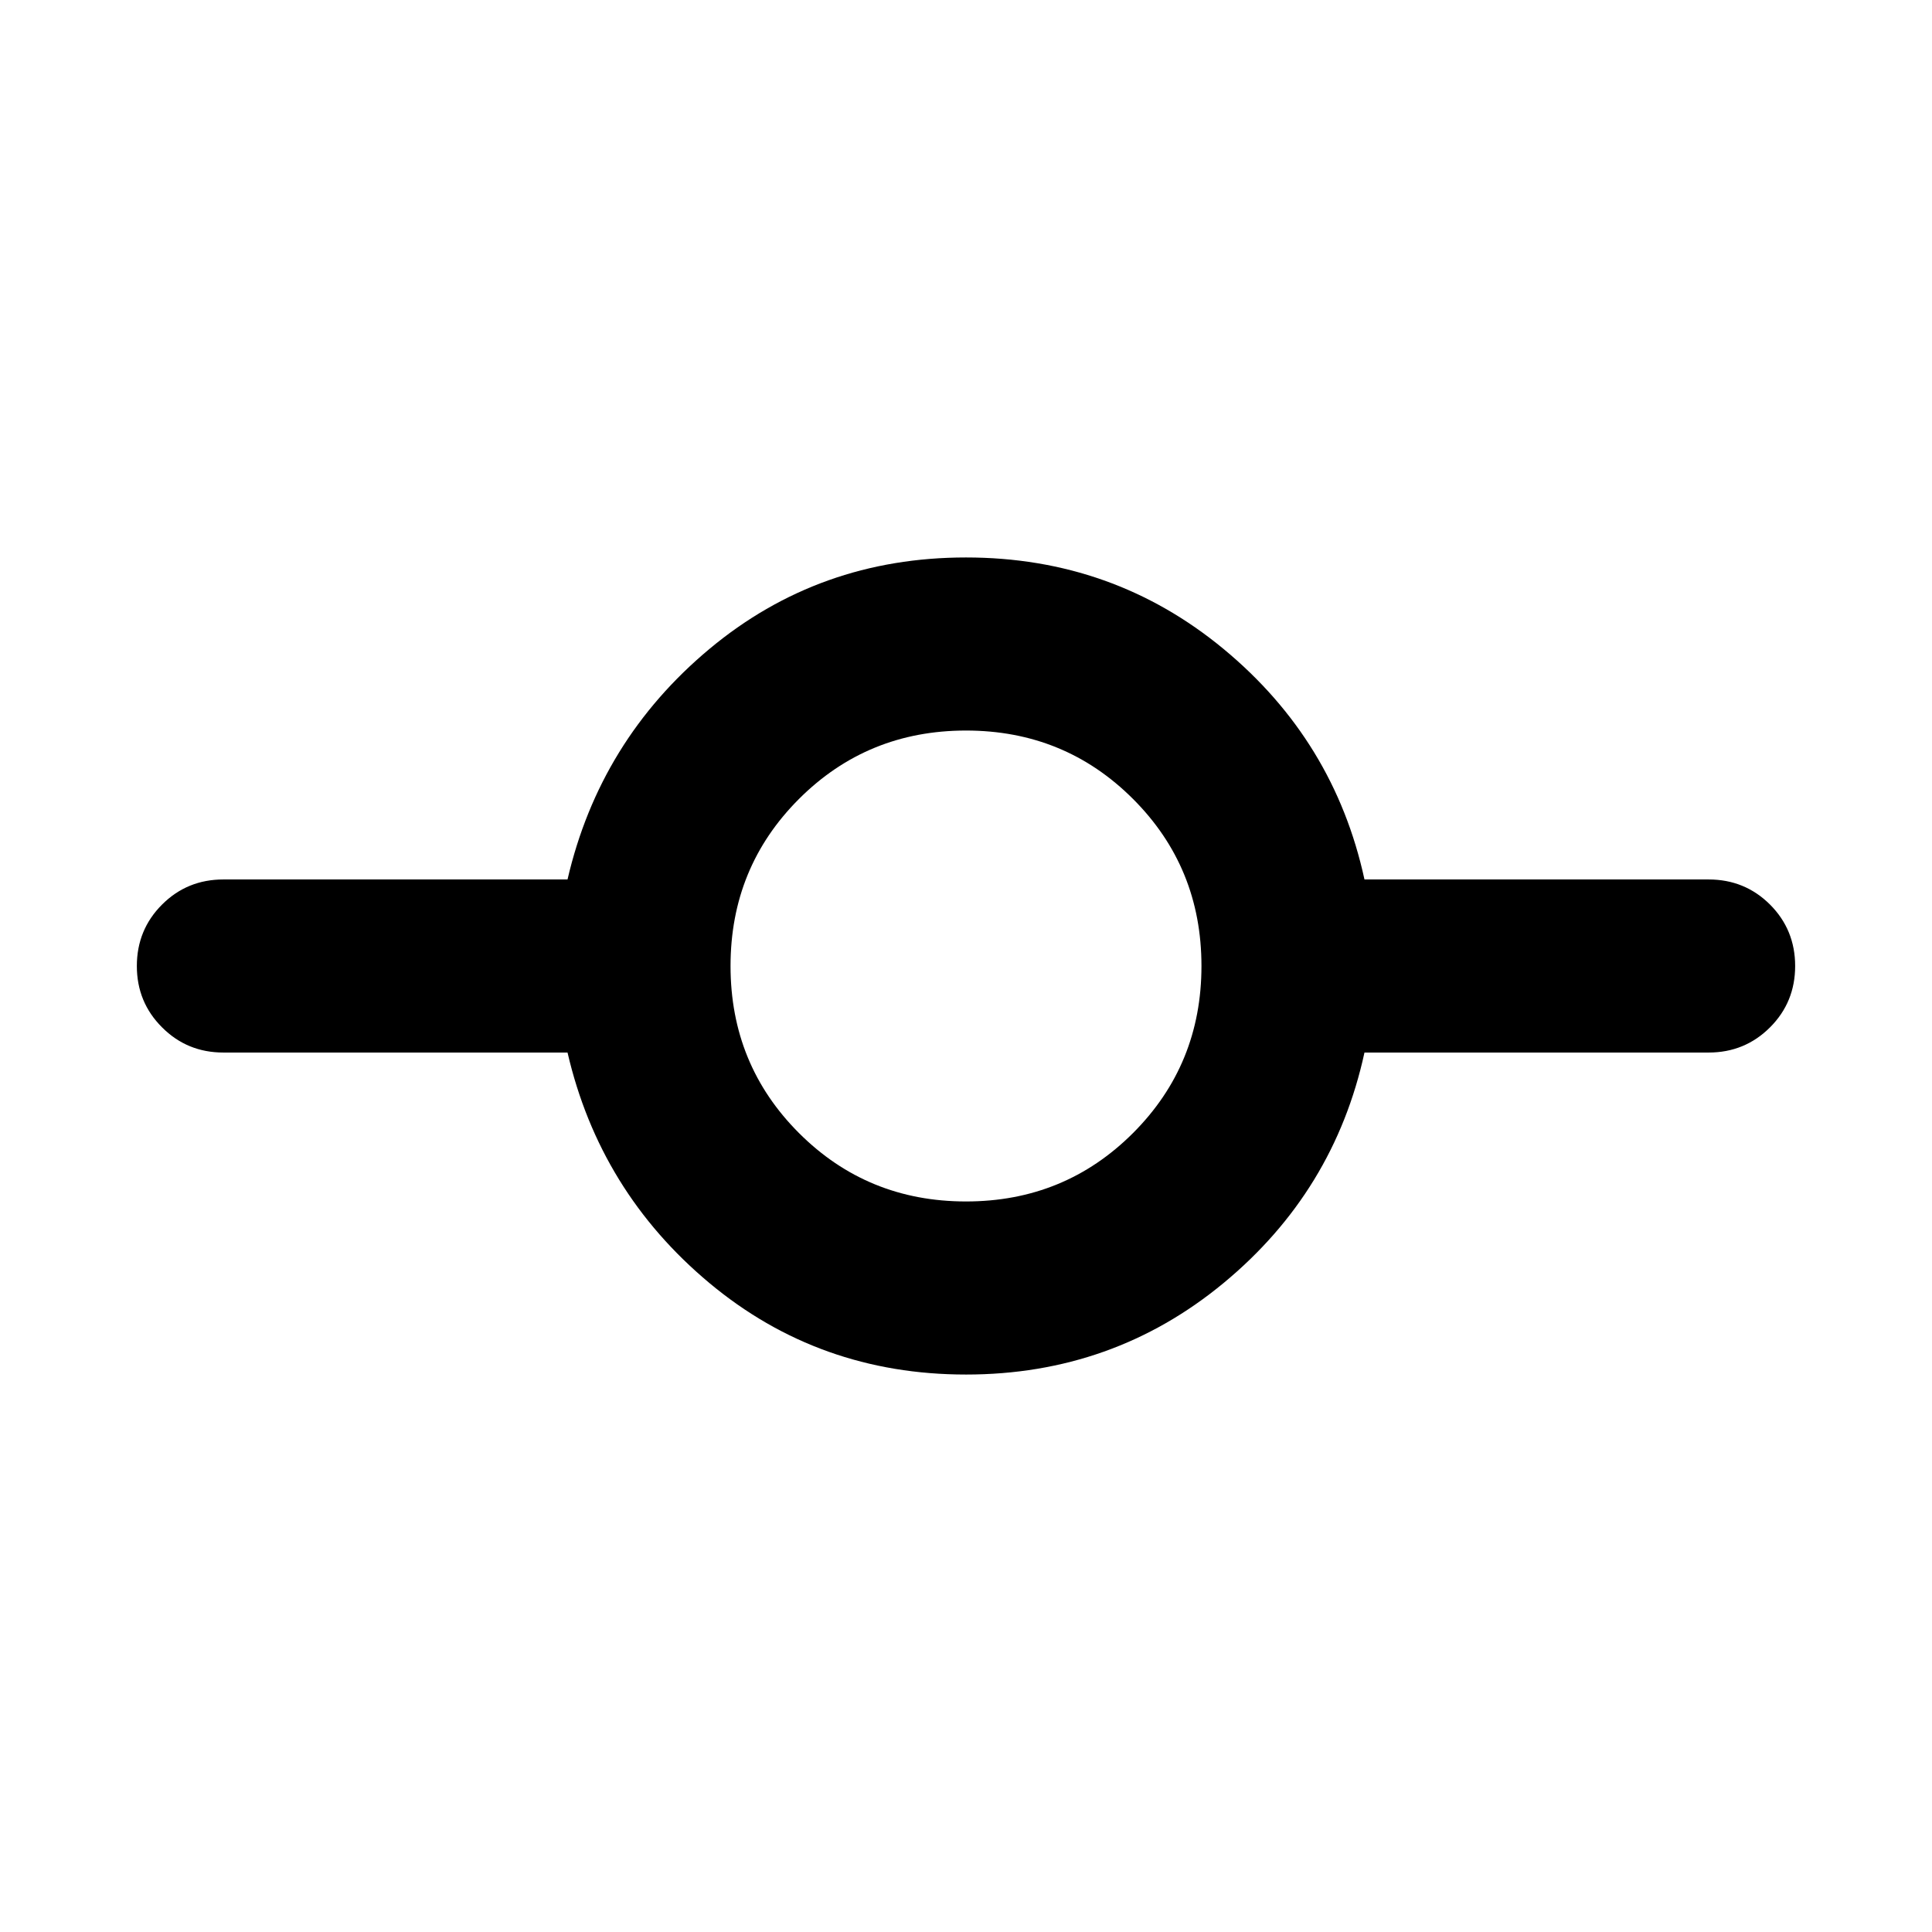 <svg xmlns="http://www.w3.org/2000/svg" height="24" width="24"><path d="M12 17.075q-1.825 0-3.188-1.137Q7.45 14.8 7.05 13.075H2.775q-.45 0-.762-.313Q1.7 12.45 1.7 12t.313-.763q.312-.312.762-.312H7.05q.4-1.725 1.762-2.863Q10.175 6.925 12 6.925q1.825 0 3.2 1.137 1.375 1.138 1.75 2.863h4.275q.45 0 .763.312.312.313.312.763t-.312.762q-.313.313-.763.313H16.95q-.375 1.725-1.75 2.863-1.375 1.137-3.2 1.137Zm0-2.15q1.225 0 2.075-.85.85-.85.85-2.075t-.85-2.075q-.85-.85-2.075-.85t-2.075.85q-.85.85-.85 2.075t.85 2.075q.85.85 2.075.85Z"/></svg>